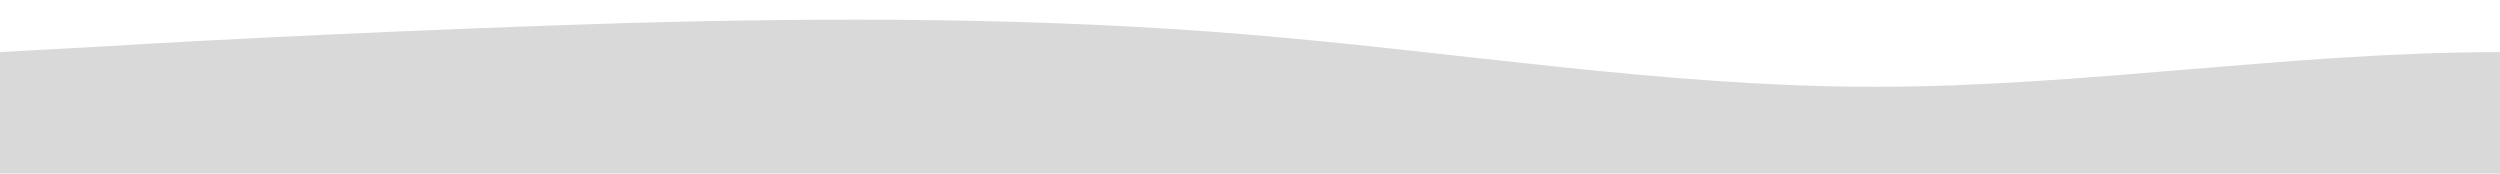 <?xml version="1.0" standalone="no"?>
<svg xmlns:xlink="http://www.w3.org/1999/xlink" id="wave" style="transform:rotate(180deg); transition: 0.3s" viewBox="0 0 1440 100" version="1.1" xmlns="http://www.w3.org/2000/svg"><defs><linearGradient id="sw-gradient-0" x1="0" x2="0" y1="1" y2="0"><stop stop-color="rgba(217, 217, 217, 1)" offset="0%"/><stop stop-color="rgba(217, 217, 217, 1)" offset="100%"/></linearGradient></defs><path style="transform:translate(0, 0px); opacity:1" fill="url(#sw-gradient-0)" d="M0,30L60,26.7C120,23,240,17,360,13.3C480,10,600,10,720,20C840,30,960,50,1080,50C1200,50,1320,30,1440,30C1560,30,1680,50,1800,53.3C1920,57,2040,43,2160,35C2280,27,2400,23,2520,25C2640,27,2760,33,2880,40C3000,47,3120,53,3240,50C3360,47,3480,33,3600,33.3C3720,33,3840,47,3960,58.3C4080,70,4200,80,4320,70C4440,60,4560,30,4680,28.3C4800,27,4920,53,5040,68.3C5160,83,5280,87,5400,85C5520,83,5640,77,5760,68.3C5880,60,6000,50,6120,53.3C6240,57,6360,73,6480,73.3C6600,73,6720,57,6840,50C6960,43,7080,47,7200,53.3C7320,60,7440,70,7560,75C7680,80,7800,80,7920,76.7C8040,73,8160,67,8280,63.3C8400,60,8520,60,8580,60L8640,60L8640,100L8580,100C8520,100,8400,100,8280,100C8160,100,8040,100,7920,100C7800,100,7680,100,7560,100C7440,100,7320,100,7200,100C7080,100,6960,100,6840,100C6720,100,6600,100,6480,100C6360,100,6240,100,6120,100C6000,100,5880,100,5760,100C5640,100,5520,100,5400,100C5280,100,5160,100,5040,100C4920,100,4800,100,4680,100C4560,100,4440,100,4320,100C4200,100,4080,100,3960,100C3840,100,3720,100,3600,100C3480,100,3360,100,3240,100C3120,100,3000,100,2880,100C2760,100,2640,100,2520,100C2400,100,2280,100,2160,100C2040,100,1920,100,1800,100C1680,100,1560,100,1440,100C1320,100,1200,100,1080,100C960,100,840,100,720,100C600,100,480,100,360,100C240,100,120,100,60,100L0,100Z"/></svg>